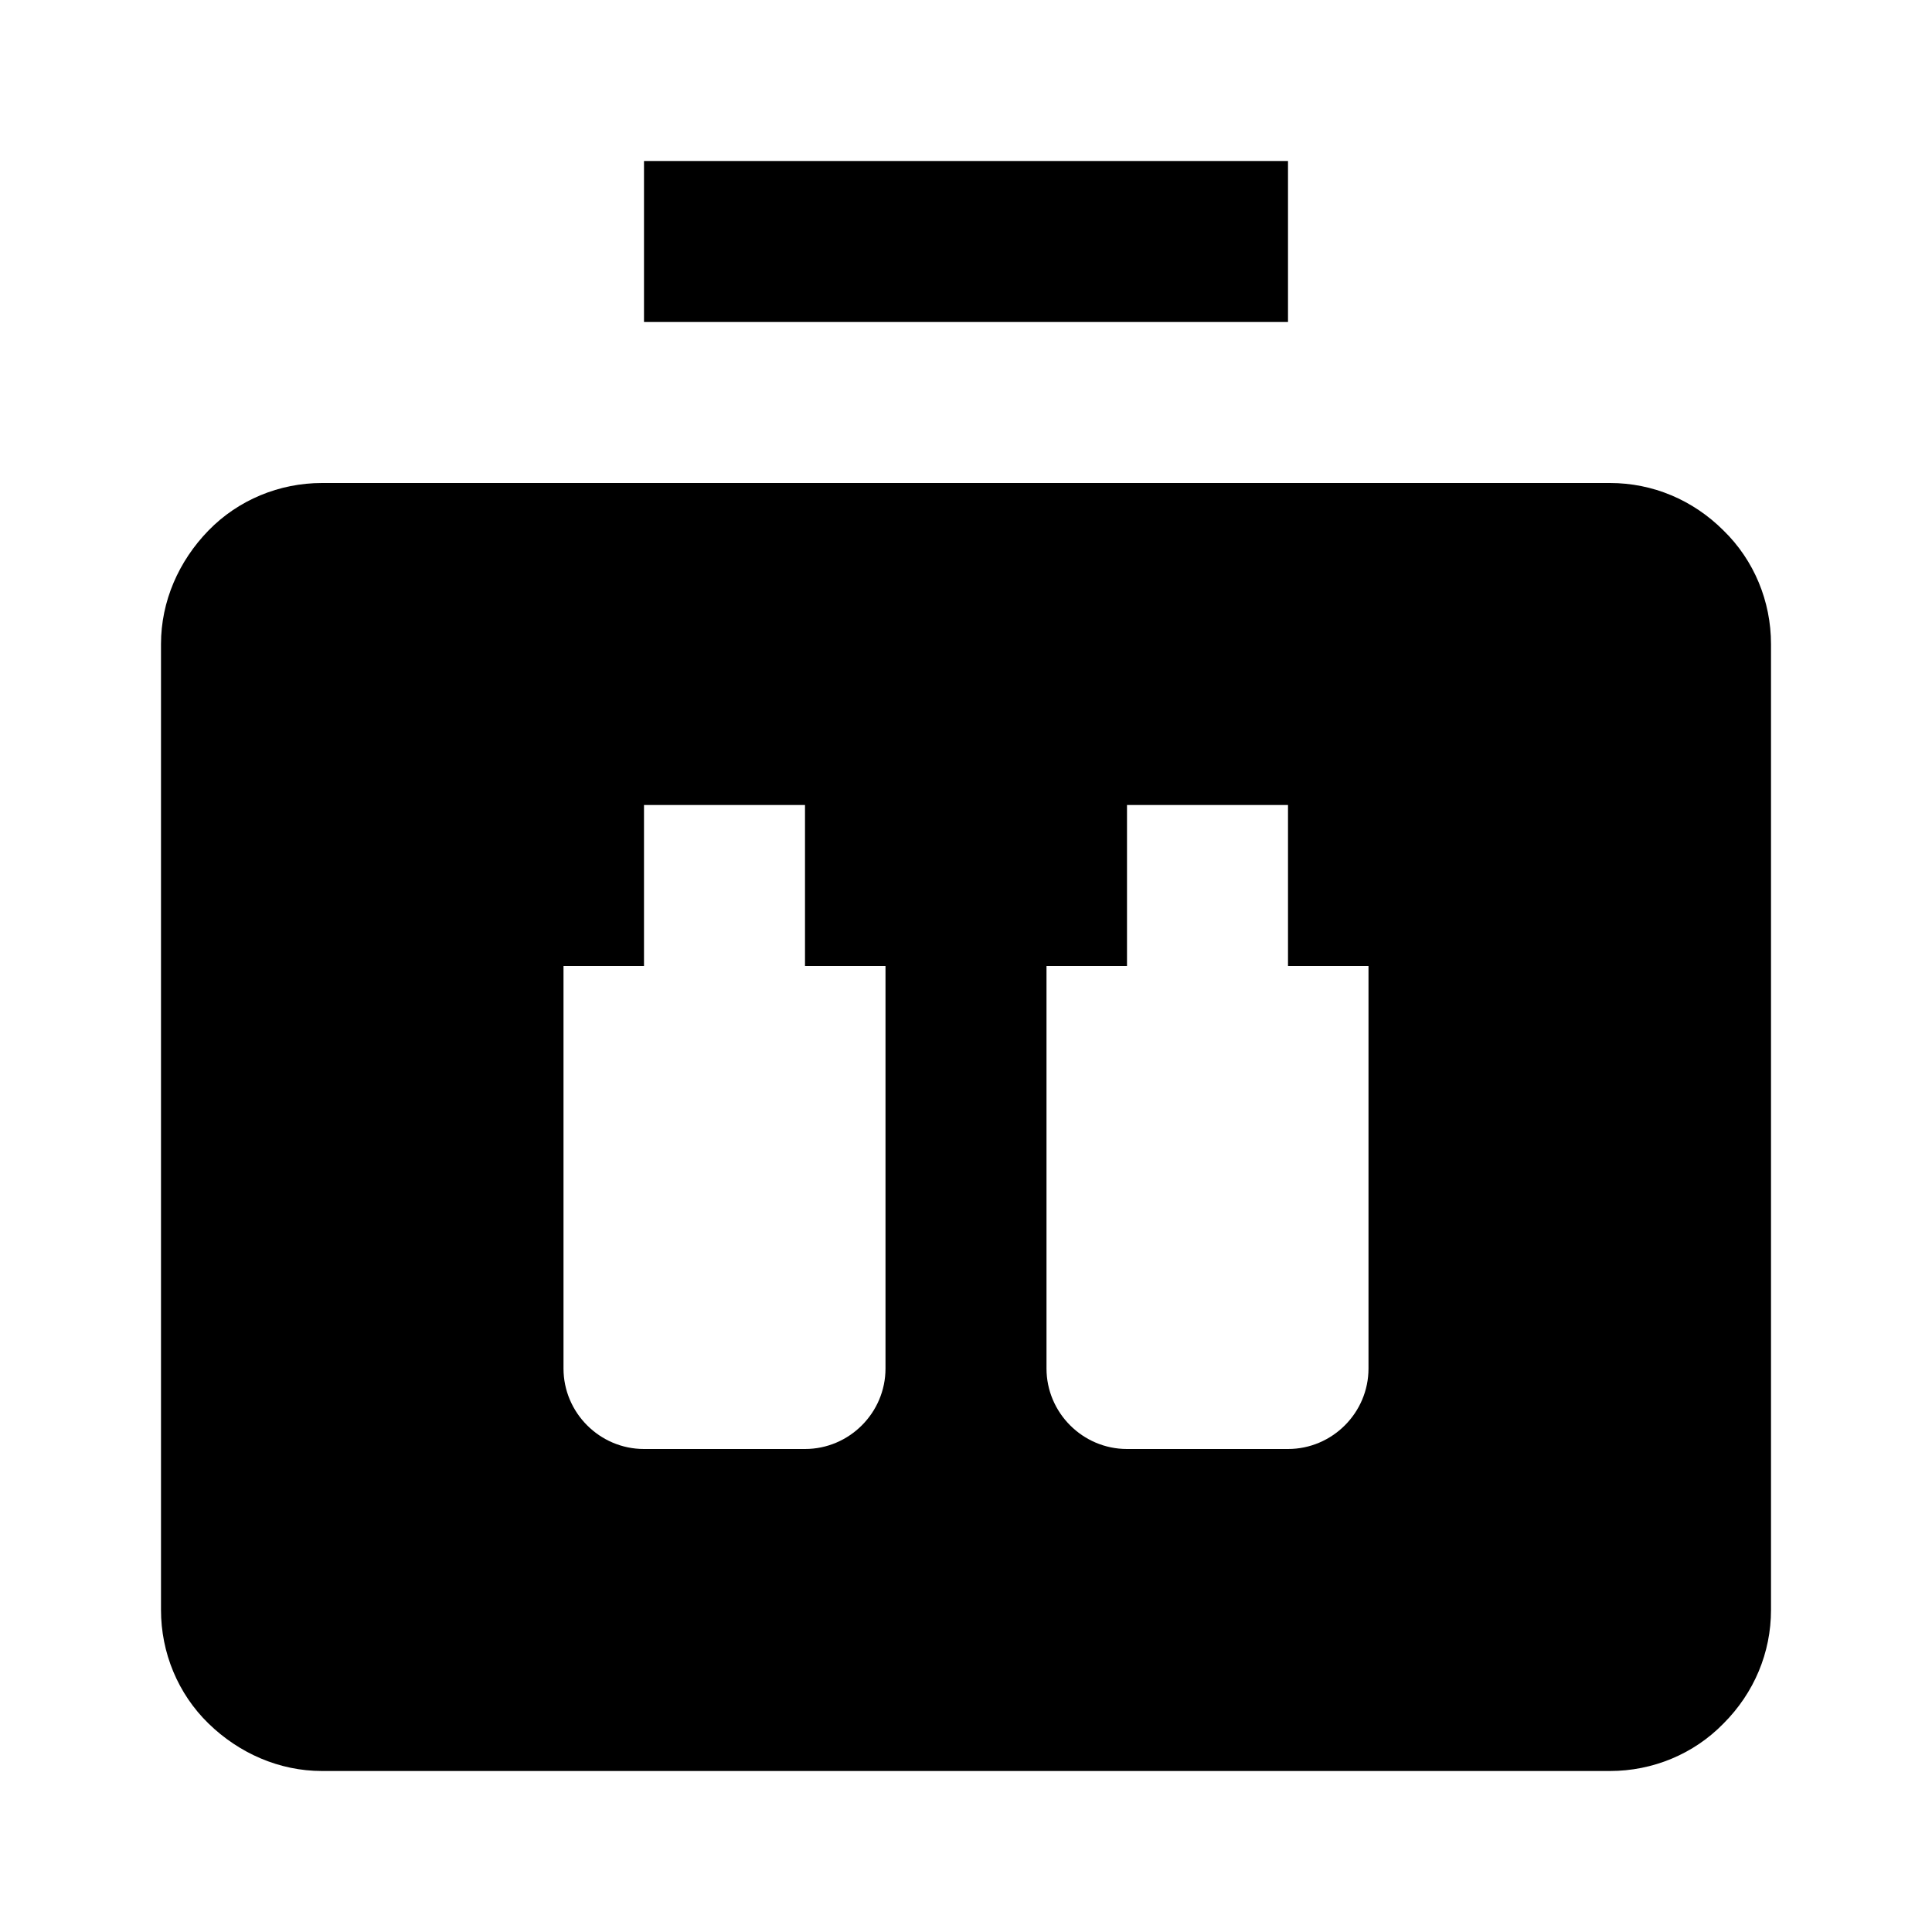 <svg id="materials" width="24" height="24" viewBox="0 0 24 24" xmlns="http://www.w3.org/2000/svg">
<path d="M16 2H8V4H16V2Z"/>
<path d="M21.41 6.59C21.03 6.21 20.53 6 20 6H4C3.47 6 2.96 6.21 2.59 6.59C2.22 6.97 2 7.47 2 8V20C2 20.53 2.21 21.04 2.59 21.41C2.97 21.78 3.47 22 4 22H20C20.53 22 21.04 21.79 21.41 21.41C21.79 21.03 22 20.53 22 20V8C22 7.47 21.79 6.96 21.41 6.59ZM11 17C11 17.55 10.55 18 10 18H8C7.45 18 7 17.55 7 17V12H8V10H10V12H11V17ZM17 17C17 17.55 16.55 18 16 18H14C13.45 18 13 17.55 13 17V12H14V10H16V12H17V17Z"/>
</svg>
